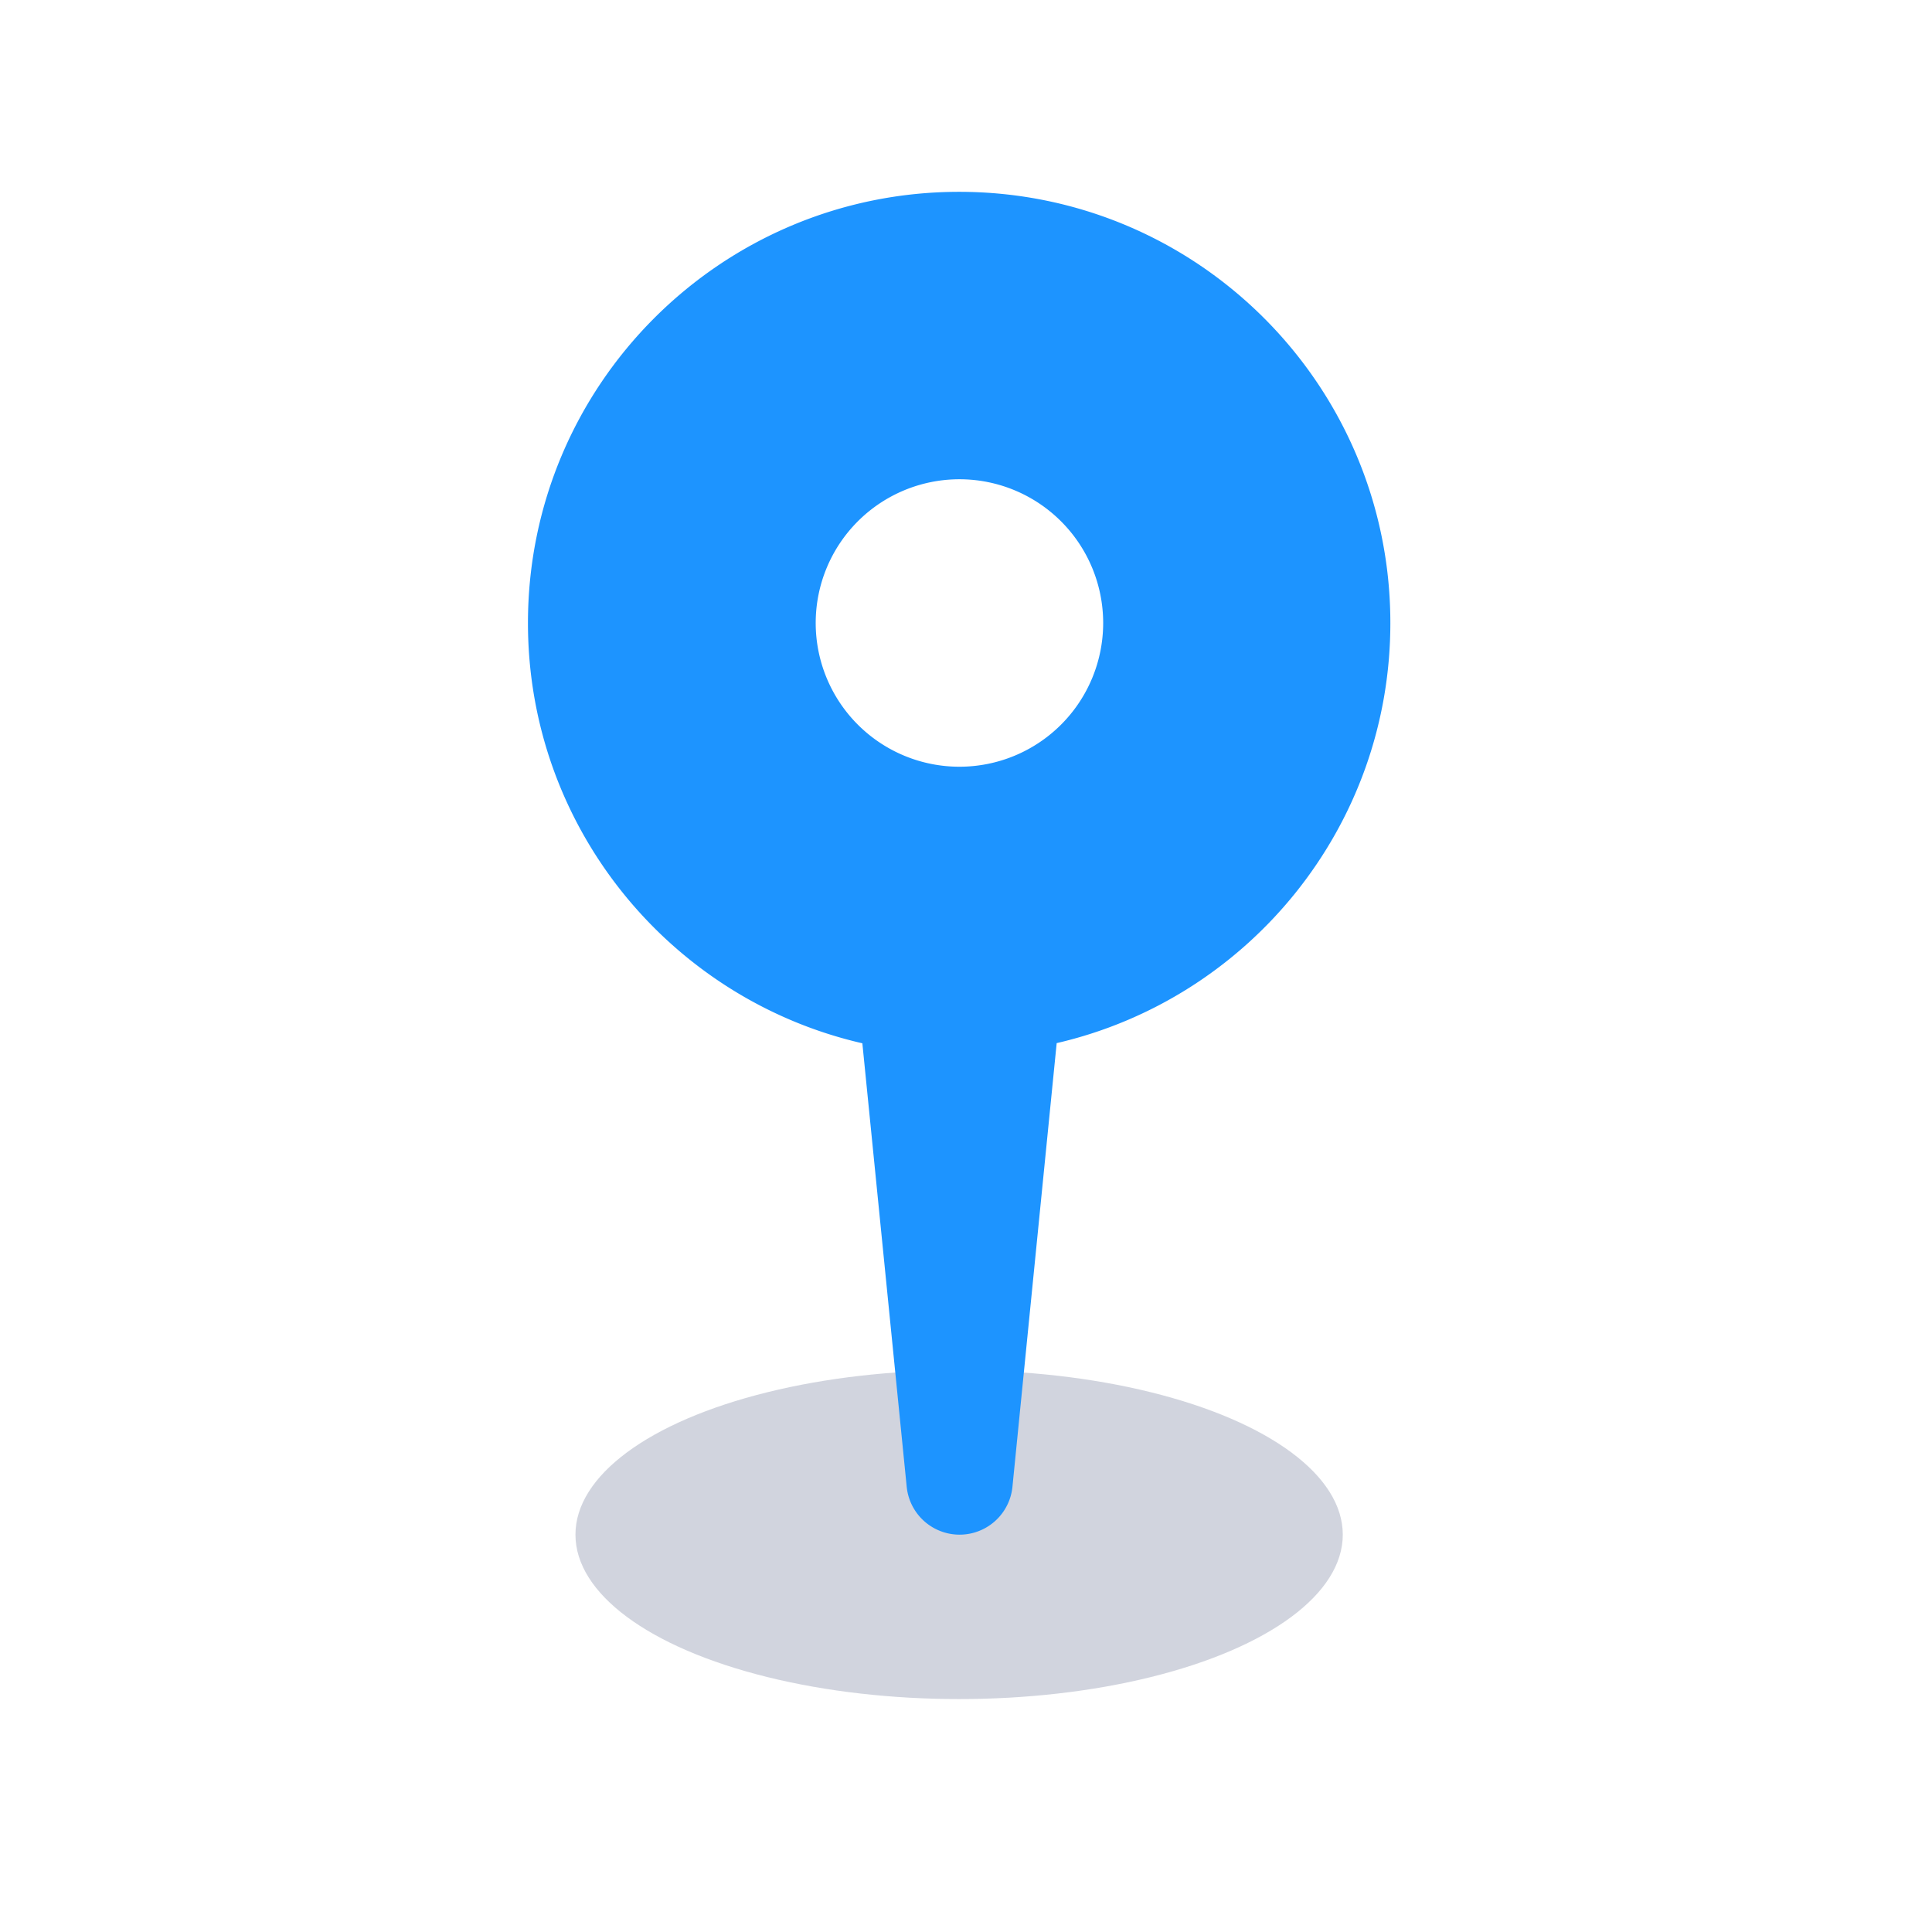 <svg width="48" height="48" viewBox="0 0 48 48" fill="none" xmlns="http://www.w3.org/2000/svg"><ellipse opacity=".5" cx="23.829" cy="38.128" rx="9.532" ry="4.085" fill="#A5ABBE"/><path fill-rule="evenodd" clip-rule="evenodd" d="M26.253 25.916c4.749-1.098 8.29-5.355 8.29-10.438 0-5.916-4.797-10.712-10.713-10.712-5.917 0-10.713 4.796-10.713 10.712 0 5.09 3.55 9.35 8.308 10.442l1.102 11.019a1.32 1.32 0 002.627 0l1.099-11.023zm1.155-10.438a3.57 3.57 0 11-7.142 0 3.57 3.57 0 017.142 0z" fill="#1D94FF"/></svg>